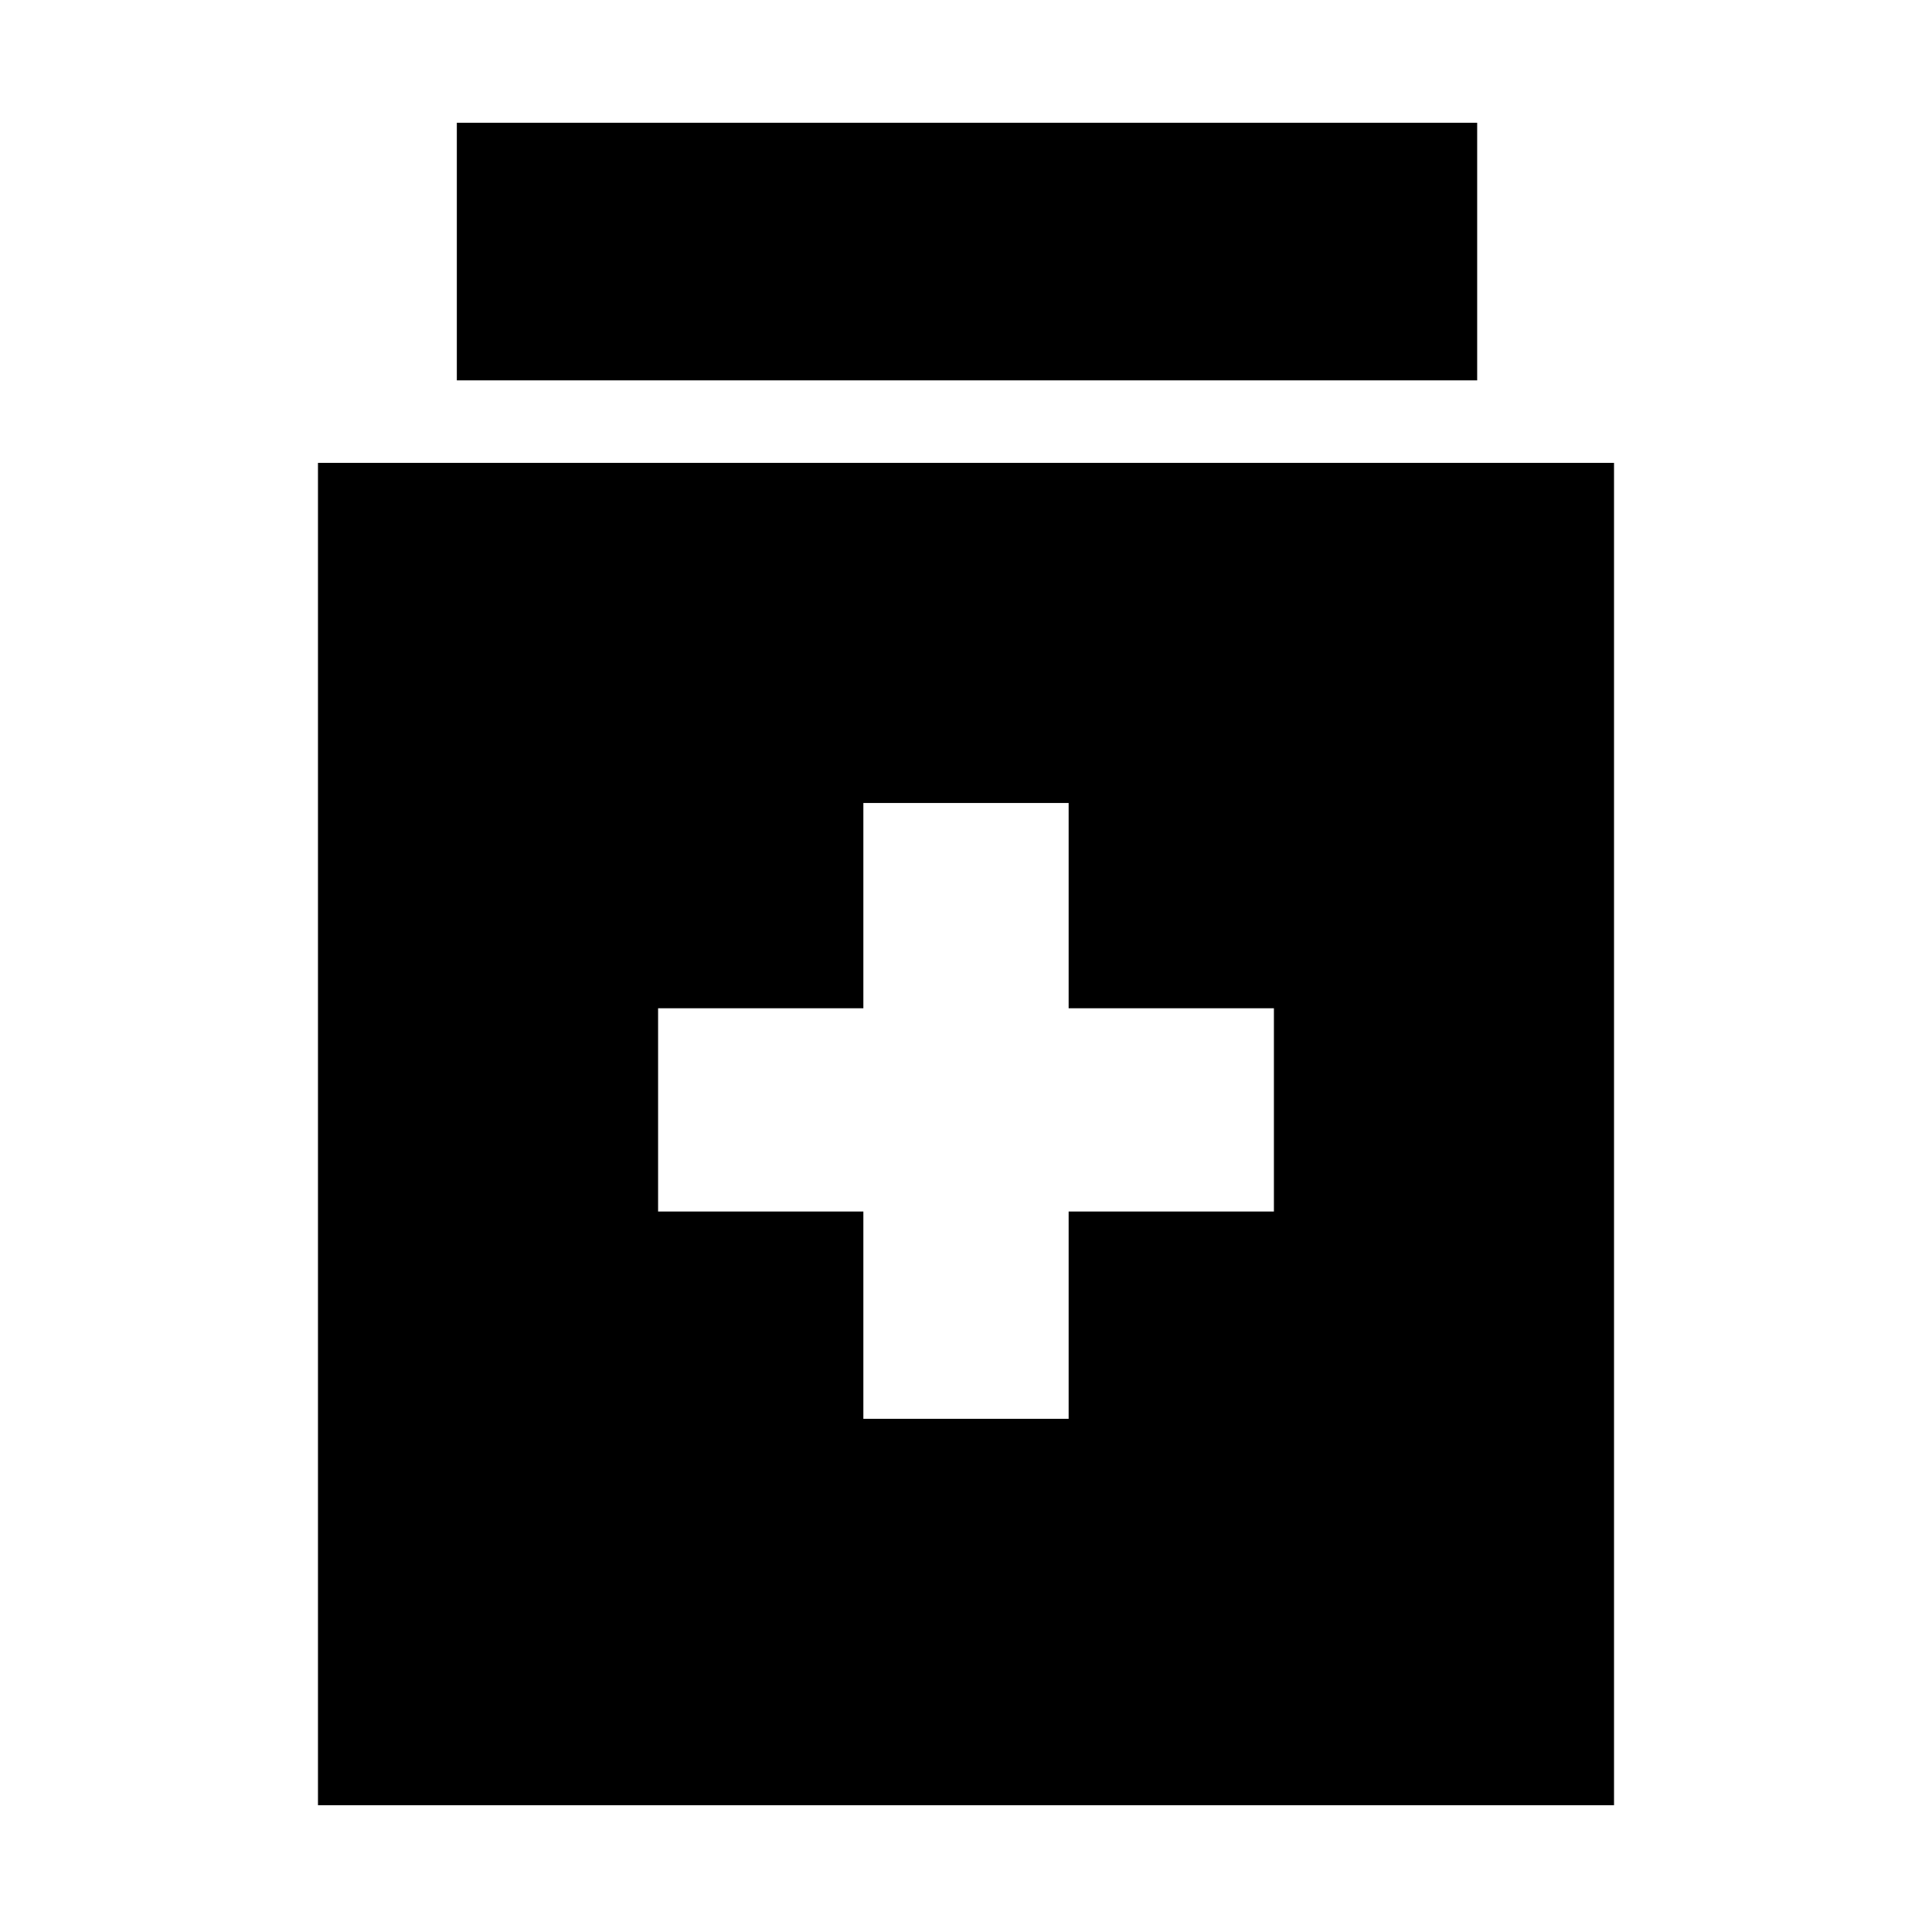 <svg xmlns="http://www.w3.org/2000/svg" height="20" viewBox="0 -960 960 960" width="20"><path d="M429-255h102v-103h102v-101H531v-102H429v102H327v101h102v103ZM158-63v-667h644v667H158Zm69-708v-128h507v128H227Z"/></svg>